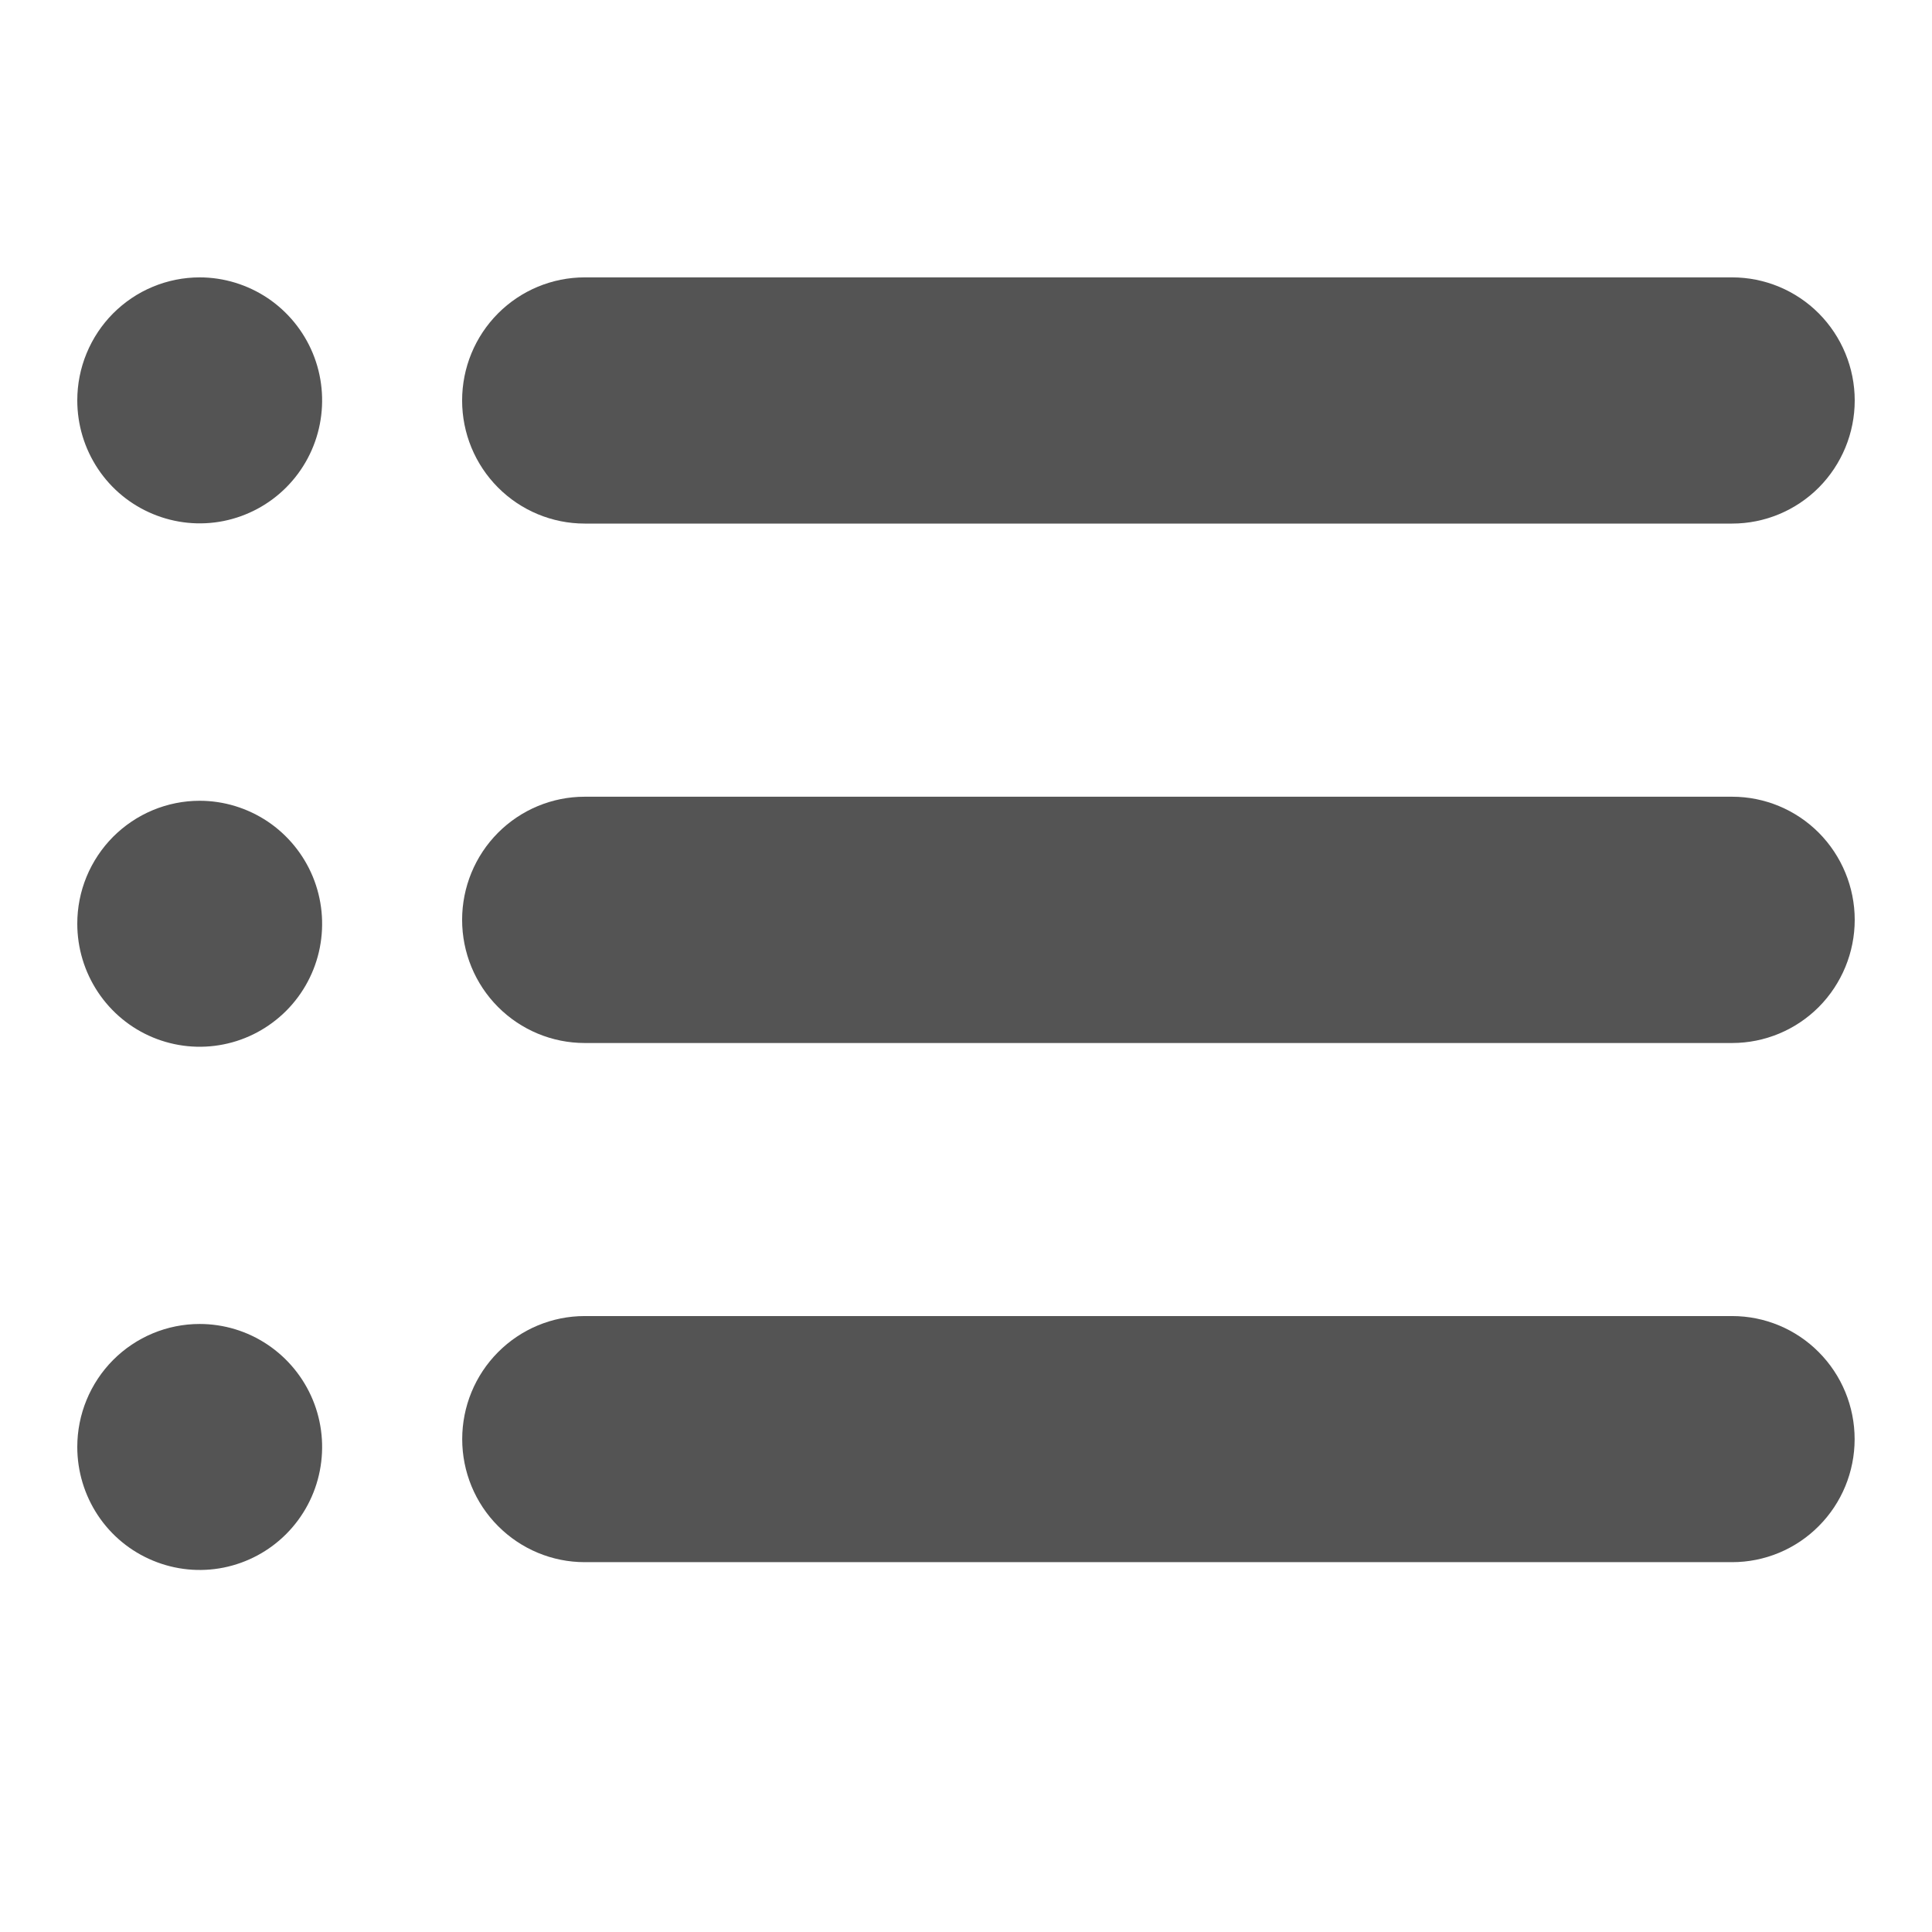 <svg width="21" height="21" viewBox="0 0 21 15" fill="none" xmlns="http://www.w3.org/2000/svg">
<path d="M18.828 11.305H6.355C6.002 11.305 5.664 11.446 5.414 11.697C5.164 11.948 5.024 12.288 5.024 12.643C5.024 12.997 5.164 13.338 5.414 13.588C5.664 13.839 6.002 13.98 6.355 13.98H18.828C19.181 13.98 19.52 13.839 19.769 13.588C20.019 13.338 20.159 12.997 20.159 12.643C20.159 12.288 20.019 11.948 19.769 11.697C19.52 11.446 19.181 11.305 18.828 11.305Z" fill="#545454"/>
<path d="M18.828 5.66H6.355C6.002 5.66 5.663 5.801 5.413 6.052C5.163 6.303 5.023 6.644 5.023 6.998C5.023 7.353 5.163 7.694 5.413 7.945C5.663 8.196 6.002 8.337 6.355 8.337H18.828C19.181 8.337 19.52 8.196 19.77 7.945C20.019 7.694 20.16 7.353 20.16 6.998C20.16 6.644 20.019 6.303 19.77 6.052C19.52 5.801 19.181 5.66 18.828 5.66Z" fill="#545454"/>
<path d="M18.828 0.015H6.355C6.002 0.015 5.663 0.156 5.413 0.407C5.163 0.658 5.023 0.998 5.023 1.353C5.023 1.708 5.163 2.048 5.413 2.299C5.663 2.55 6.002 2.691 6.355 2.691H18.828C19.181 2.691 19.52 2.55 19.77 2.299C20.019 2.048 20.16 1.708 20.16 1.353C20.16 0.998 20.019 0.658 19.77 0.407C19.52 0.156 19.181 0.015 18.828 0.015Z" fill="#545454"/>
<path d="M2.17 0.015C2.433 0.015 2.69 0.094 2.909 0.24C3.128 0.387 3.299 0.596 3.4 0.84C3.501 1.084 3.527 1.353 3.476 1.612C3.425 1.872 3.298 2.11 3.112 2.297C2.926 2.484 2.689 2.611 2.431 2.663C2.172 2.715 1.905 2.688 1.662 2.587C1.418 2.486 1.21 2.315 1.064 2.095C0.918 1.875 0.84 1.617 0.84 1.352C0.84 1.177 0.874 1.003 0.941 0.841C1.008 0.678 1.106 0.531 1.229 0.407C1.353 0.283 1.499 0.184 1.661 0.117C1.822 0.05 1.995 0.015 2.17 0.015Z" fill="#545454"/>
<path d="M2.17 5.704C2.433 5.704 2.69 5.783 2.909 5.929C3.128 6.076 3.299 6.285 3.4 6.529C3.501 6.774 3.527 7.042 3.476 7.302C3.425 7.561 3.298 7.799 3.112 7.986C2.925 8.173 2.688 8.301 2.43 8.352C2.172 8.404 1.904 8.377 1.661 8.276C1.418 8.175 1.21 8.003 1.064 7.783C0.918 7.563 0.84 7.305 0.84 7.04C0.84 6.865 0.874 6.691 0.941 6.529C1.008 6.367 1.106 6.22 1.229 6.096C1.353 5.972 1.5 5.873 1.661 5.806C1.822 5.739 1.995 5.704 2.17 5.704Z" fill="#545454"/>
<path d="M2.17 11.391C2.433 11.391 2.69 11.469 2.909 11.616C3.128 11.763 3.299 11.972 3.4 12.216C3.501 12.46 3.527 12.729 3.476 12.988C3.425 13.248 3.298 13.486 3.112 13.673C2.926 13.86 2.689 13.987 2.431 14.039C2.172 14.091 1.905 14.064 1.662 13.963C1.418 13.862 1.21 13.691 1.064 13.471C0.918 13.251 0.84 12.992 0.84 12.728C0.84 12.373 0.98 12.034 1.229 11.783C1.479 11.532 1.817 11.391 2.17 11.391Z" fill="#545454"/>
</svg>
